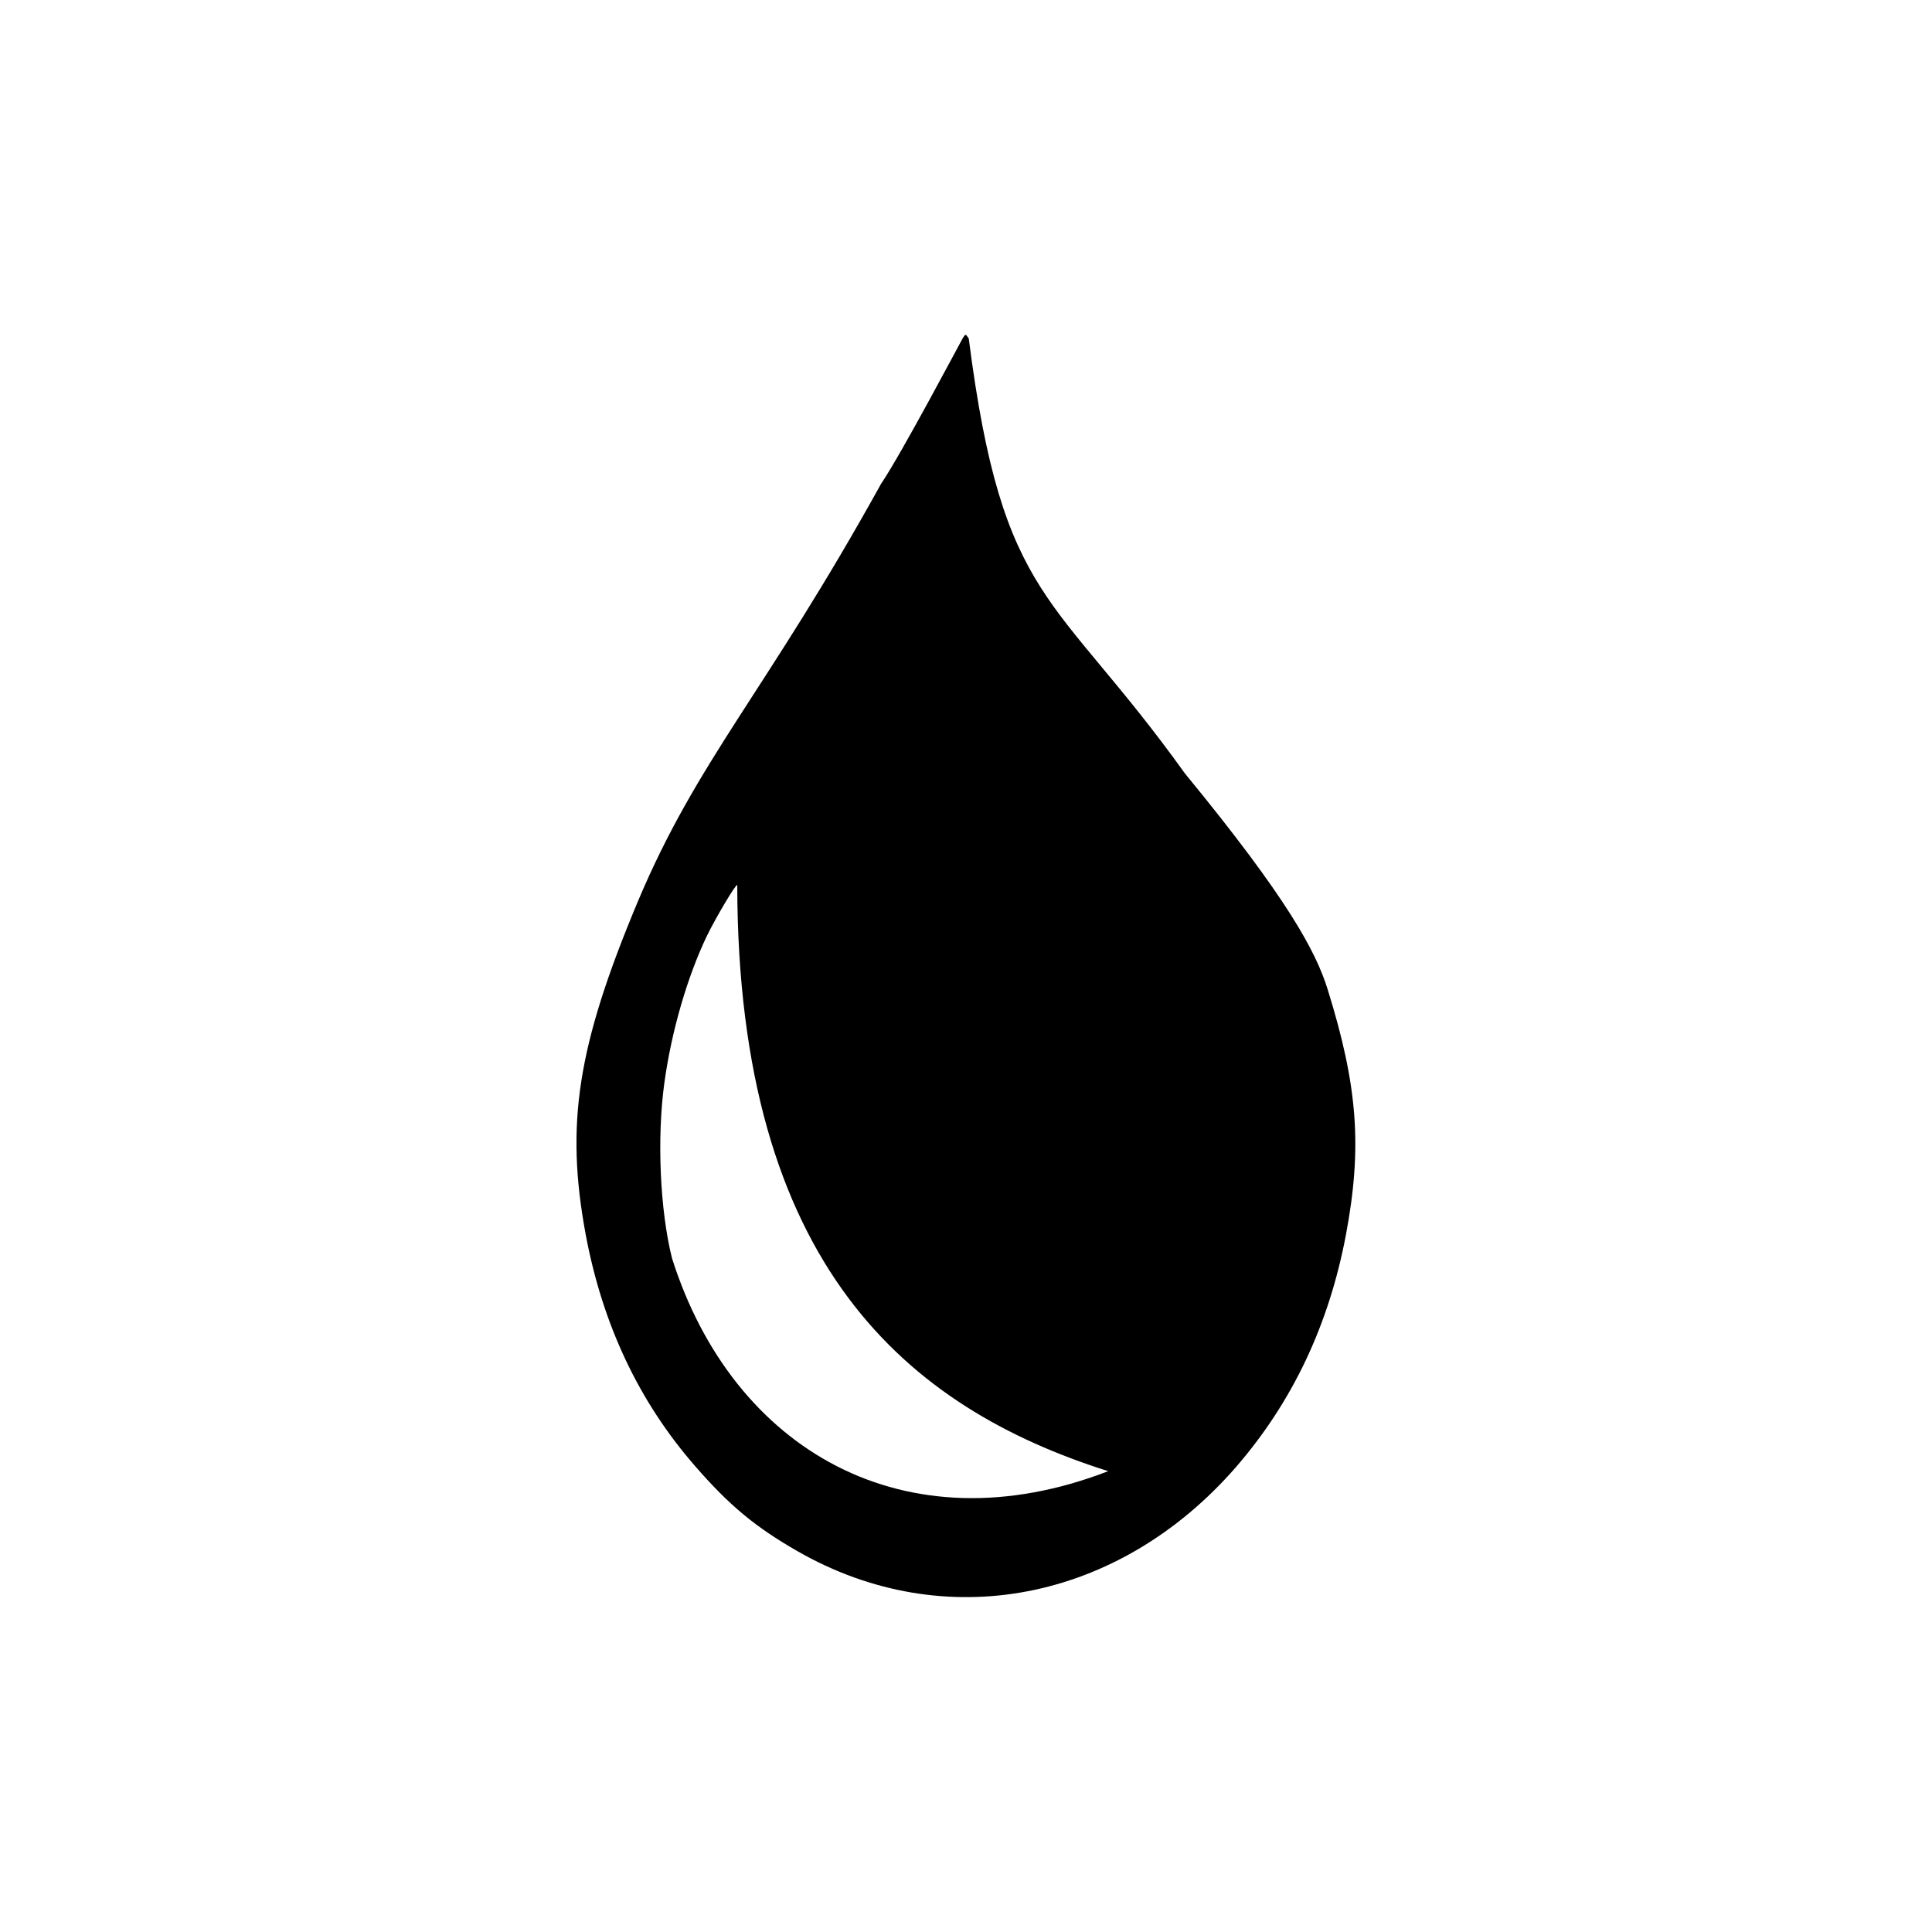 <?xml version="1.0" encoding="UTF-8" standalone="no"?>
<svg
   xmlns:xhtml="http://www.w3.org/1999/xhtml"
   xmlns:dc="http://purl.org/dc/elements/1.1/"
   xmlns:cc="http://creativecommons.org/ns#"
   xmlns:rdf="http://www.w3.org/1999/02/22-rdf-syntax-ns#"
   xmlns:svg="http://www.w3.org/2000/svg"
   xmlns="http://www.w3.org/2000/svg"
   xmlns:sodipodi="http://sodipodi.sourceforge.net/DTD/sodipodi-0.dtd"
   xmlns:inkscape="http://www.inkscape.org/namespaces/inkscape"
   version="1.1"
   x="0px"
   y="0px"
   viewBox="0 0 1500 1500"
   enable-background="new 0 0 1000 1000"
   xml:space="preserve"
   id="svg1177"
   sodipodi:docname="humidity-black.svg"
   width="1500"
   height="1500"
   inkscape:version="1.0.1 (3bc2e813f5, 2020-09-07, custom)"><defs
   id="defs1181" /><sodipodi:namedview
   pagecolor="#ffffff"
   bordercolor="#666666"
   borderopacity="1"
   objecttolerance="10"
   gridtolerance="10"
   guidetolerance="10"
   inkscape:pageopacity="0"
   inkscape:pageshadow="2"
   inkscape:window-width="2558"
   inkscape:window-height="1414"
   id="namedview1179"
   showgrid="false"
   inkscape:zoom="0.89574205"
   inkscape:cx="996.64024"
   inkscape:cy="820.99902"
   inkscape:window-x="0"
   inkscape:window-y="24"
   inkscape:window-maximized="1"
   inkscape:current-layer="svg1177"
   inkscape:document-rotation="0" />
<g
   id="g1175"
   transform="matrix(0.842,0,0,1,328.921,250.002)"
   style="fill:#000000;fill-opacity:1;stroke:none;stroke-width:1.002;stroke-miterlimit:4;stroke-dasharray:none"><g
     transform="matrix(0.1,0,0,-0.1,0,512)"
     id="g1173"
     style="fill:#000000;fill-opacity:1;stroke:none;stroke-width:10.016;stroke-miterlimit:4;stroke-dasharray:none"><path
       d="M 4968.9,4991.2 C 4953.6,4970.1 4407.533,4099.228 4217.733,3863.528 3155.526,2247.195 2525.7,1724 1973.8,618.3 1416.2,-502.7 1305,-1108.3 1494.7,-1966.8 c 155.2,-697.5 490.6,-1295.4 1006,-1793.6 318.1,-308.5 557.6,-475.2 946.6,-663 1352.9,-653.5 2960.7,-392.8 4041.4,651.5 523.1,507.8 858.5,1105.7 1015.6,1805.1 151.5,680.3 109.4,1153.6 -168.5,1904.8 C 8228.5,229.3 7971.696,638.886 7020.442,1614.091 5816.38,3028.411 5340.283,2927.518 5026.4,4991.2 c -28.7,38.4 -30.6,38.4 -57.5,0 z M 6312.23,-3802.11 C 4437.045,-4412.042 2849.17,-3637.316 2290,-2148.8 c -111.2,373.7 -139.9,933.2 -70.9,1358.7 65.2,402.4 212.7,827.8 392.8,1144 84.3,145.6 268.3,406.2 279.8,394.7 4.49,-2959.79 1576.519,-4059.792 3420.53,-4550.71 z"
       id="path1171"
       style="fill:#000000;fill-opacity:1;stroke:none;stroke-width:10.016;stroke-miterlimit:4;stroke-dasharray:none"
       sodipodi:nodetypes="cccccccccccccccccc" /></g></g>
<xhtml:iframe
   class="cleanslate hidden"
   src="humidity_files/commandline.html"
   id="cmdline_iframe"
   style="height: 0px !important;" /></svg>
